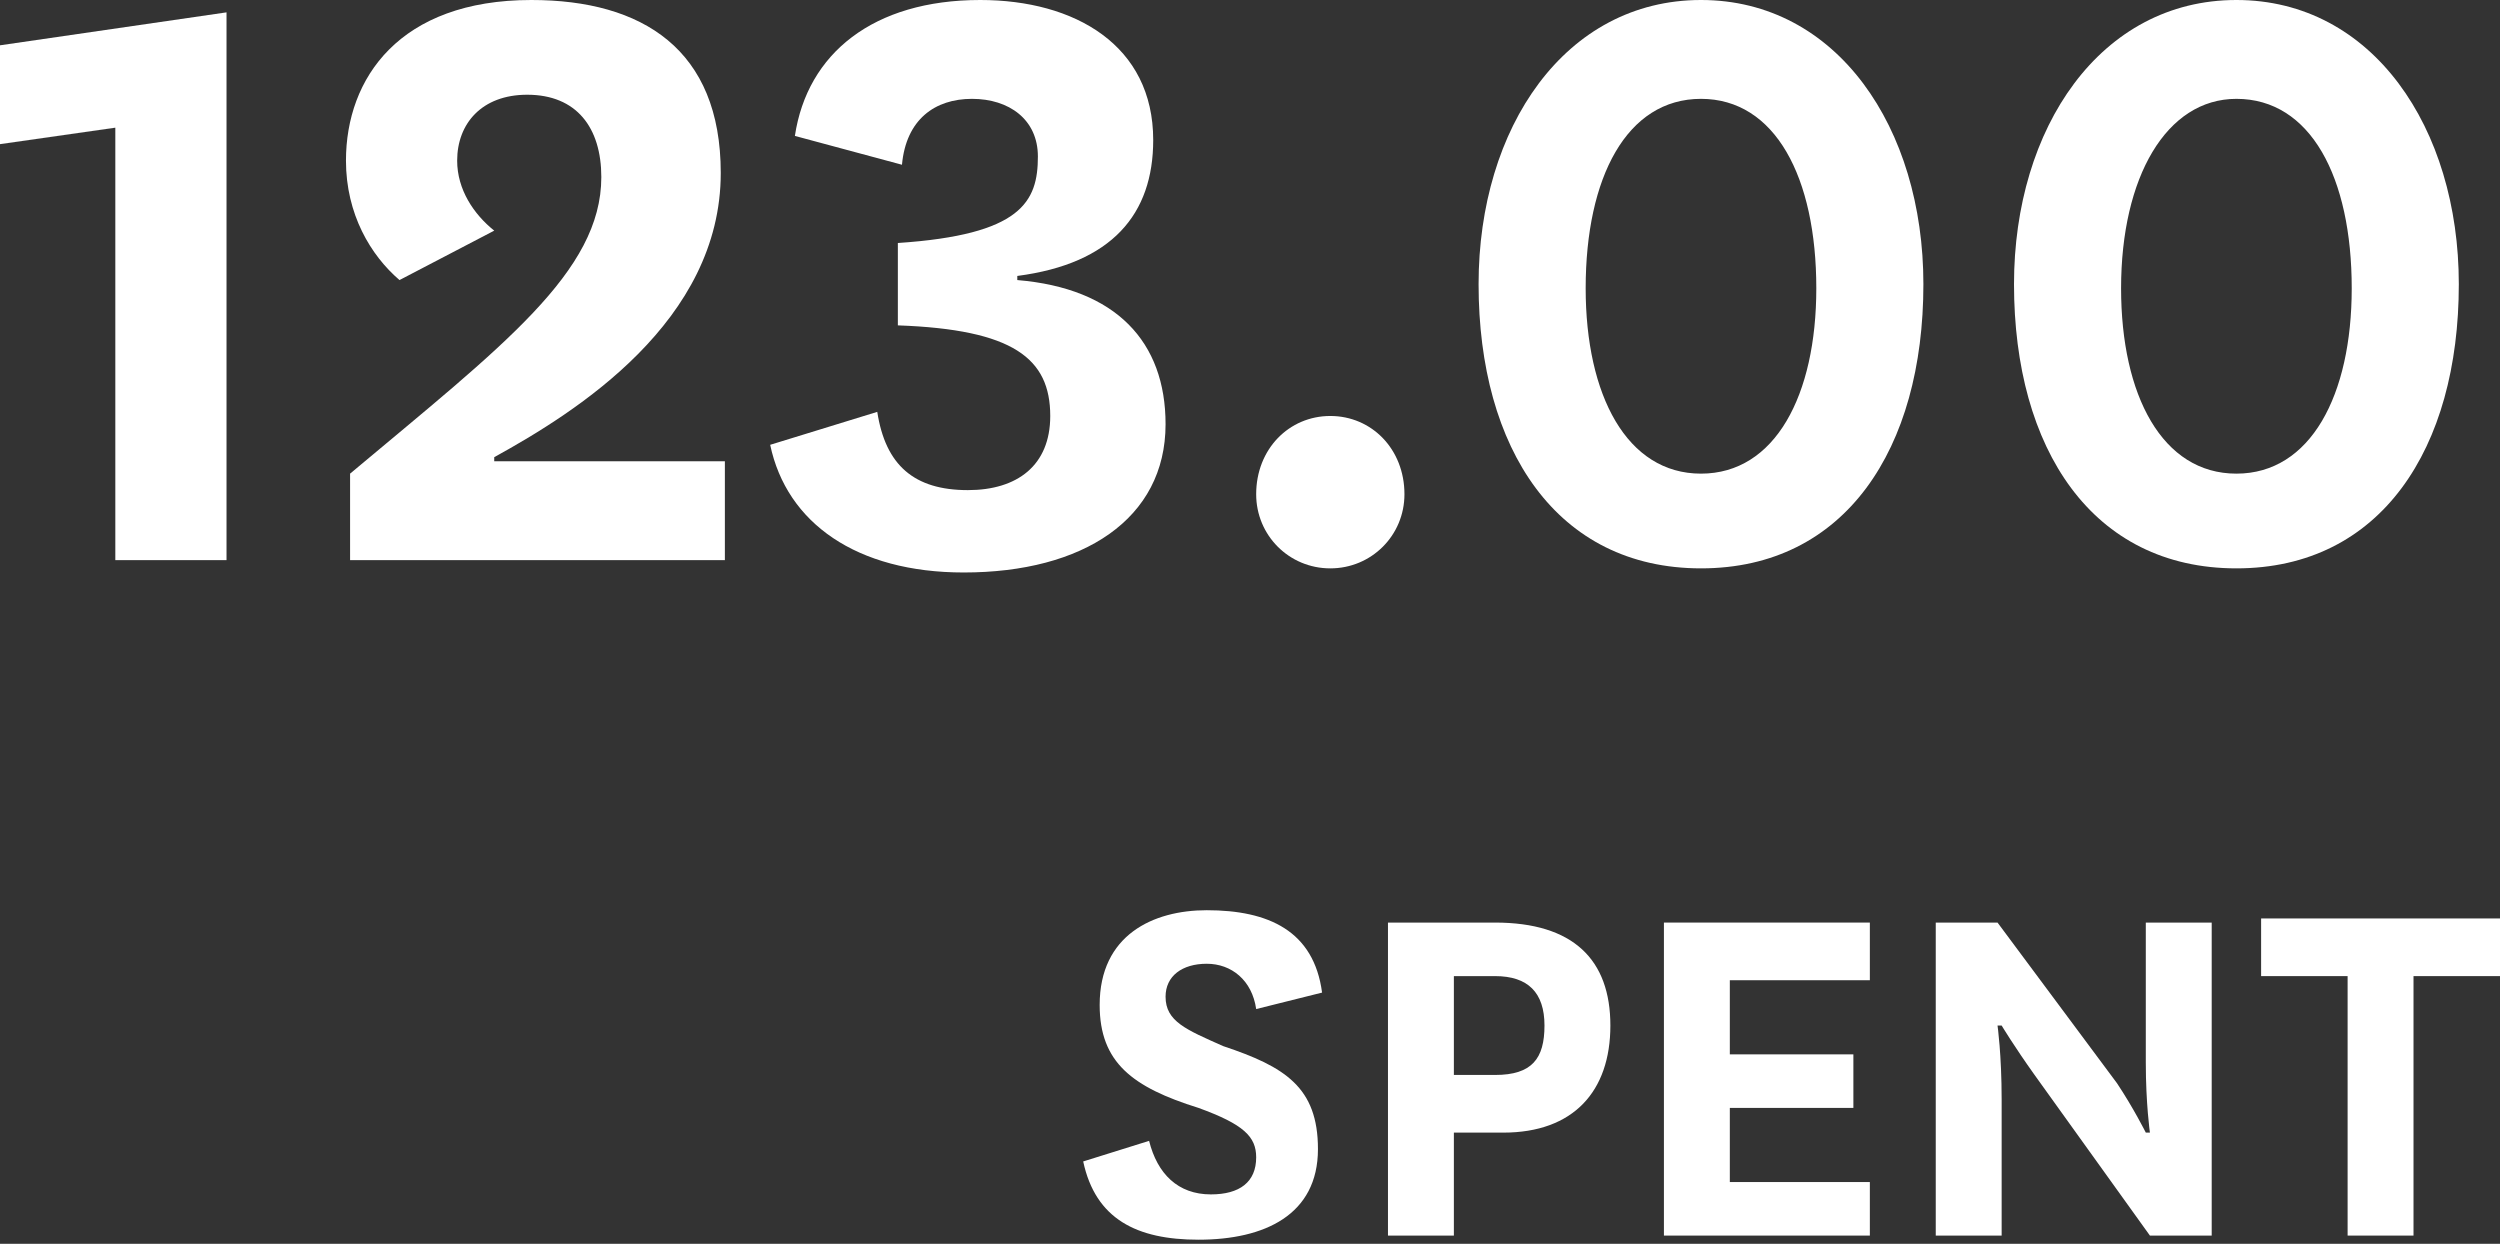 <?xml version="1.0" encoding="utf-8"?>
<!-- Generator: Adobe Illustrator 18.1.1, SVG Export Plug-In . SVG Version: 6.00 Build 0)  -->
<svg version="1.1" id="Layer_1" xmlns="http://www.w3.org/2000/svg" xmlns:xlink="http://www.w3.org/1999/xlink" x="0px" y="0px"
	 viewBox="0 0 60.7 30.2" enable-background="new 0 0 60.7 30.2" xml:space="preserve">
<rect x="0" y="0" width="60.7" height="30.2" fill="#333333" stroke="none"/>
<g>
	<g>
		<path fill="#FFFFFF" d="M2.8,13.6V3.1L0,3.5V1.1l5.5-0.8v13.3H2.8z"/>
		<path fill="#FFFFFF" d="M17.6,13.6H8.5v-2.1c3.7-3.1,6.1-4.9,6.1-7.2c0-1.2-0.6-2-1.8-2c-1.1,0-1.7,0.7-1.7,1.6
			c0,0.7,0.4,1.3,0.9,1.7L9.7,6.8C9,6.2,8.4,5.2,8.4,3.9c0-2,1.3-3.9,4.5-3.9c2.7,0,4.6,1.2,4.6,4.2c0,3.6-3.5,5.8-5.5,6.9v0.1h5.6
			V13.6z"/>
		<path fill="#FFFFFF" d="M24.7,6.8c2.4,0.2,3.6,1.5,3.6,3.5c0,2.3-2,3.6-4.9,3.6c-2.6,0-4.3-1.2-4.7-3.1l2.6-0.8
			c0.2,1.3,0.9,1.9,2.2,1.9c1.2,0,2-0.6,2-1.8c0-1.4-0.9-2.1-3.7-2.2v-2c3-0.2,3.4-1,3.4-2.1c0-0.9-0.7-1.4-1.6-1.4
			c-0.9,0-1.6,0.5-1.7,1.6l-2.6-0.7c0.3-2,1.9-3.3,4.5-3.3C26.1,0,28,1.1,28,3.4c0,1.8-1,3-3.3,3.3V6.8z"/>
		<path fill="#FFFFFF" d="M32.3,10.1c1,0,1.8,0.8,1.8,1.9c0,1-0.8,1.8-1.8,1.8c-1,0-1.8-0.8-1.8-1.8C30.5,10.9,31.3,10.1,32.3,10.1z
			"/>
		<path fill="#FFFFFF" d="M35.9,6.9c0-3.8,2.1-6.9,5.4-6.9s5.4,3.1,5.4,6.9c0,4-1.9,6.9-5.4,6.9S35.9,10.9,35.9,6.9z M38.5,7
			c0,2.6,1,4.5,2.8,4.5c1.8,0,2.8-1.9,2.8-4.5c0-2.7-1-4.6-2.8-4.6C39.5,2.4,38.5,4.3,38.5,7z"/>
		<path fill="#FFFFFF" d="M48.9,6.9c0-3.8,2.1-6.9,5.4-6.9s5.4,3.1,5.4,6.9c0,4-1.9,6.9-5.4,6.9S48.9,10.9,48.9,6.9z M51.5,7
			c0,2.6,1,4.5,2.8,4.5c1.8,0,2.8-1.9,2.8-4.5c0-2.7-1-4.6-2.8-4.6C52.6,2.4,51.5,4.3,51.5,7z"/>
	</g>
</g>
<g>
	<g>
		<path fill="#FFFFFF" d="M27.9,27.7c0.2,0.8,0.7,1.3,1.5,1.3c0.7,0,1.1-0.3,1.1-0.9c0-0.5-0.3-0.8-1.4-1.2
			c-1.6-0.5-2.4-1.1-2.4-2.5c0-1.7,1.3-2.3,2.6-2.3c1.5,0,2.6,0.5,2.8,2l-1.6,0.4c-0.1-0.7-0.6-1.1-1.2-1.1c-0.6,0-1,0.3-1,0.8
			c0,0.6,0.5,0.8,1.4,1.2c1.5,0.5,2.3,1,2.3,2.5c0,1.6-1.3,2.2-2.9,2.2c-1.5,0-2.5-0.5-2.8-1.9L27.9,27.7z"/>
		<path fill="#FFFFFF" d="M33.7,30v-7.6h2.6c1.9,0,2.8,0.9,2.8,2.5c0,1.6-0.9,2.6-2.6,2.6h-1.2V30H33.7z M35.3,26.1h1
			c0.9,0,1.2-0.4,1.2-1.2c0-0.8-0.4-1.2-1.2-1.2h-1V26.1z"/>
		<path fill="#FFFFFF" d="M45.4,30h-5v-7.6h5v1.4H42v1.8h3v1.3h-3v1.8h3.4V30z"/>
		<path fill="#FFFFFF" d="M51.4,26.3c0.4,0.6,0.7,1.2,0.7,1.2h0.1c0,0-0.1-0.7-0.1-1.7v-3.4h1.6V30h-1.5l-2.8-3.9
			c-0.5-0.7-0.8-1.2-0.8-1.2h-0.1c0,0,0.1,0.7,0.1,1.8V30h-1.6v-7.6h1.5L51.4,26.3z"/>
		<path fill="#FFFFFF" d="M57,30v-6.3h-2.1v-1.4h5.9v1.4h-2.2V30H57z"/>
	</g>
</g>
</svg>
